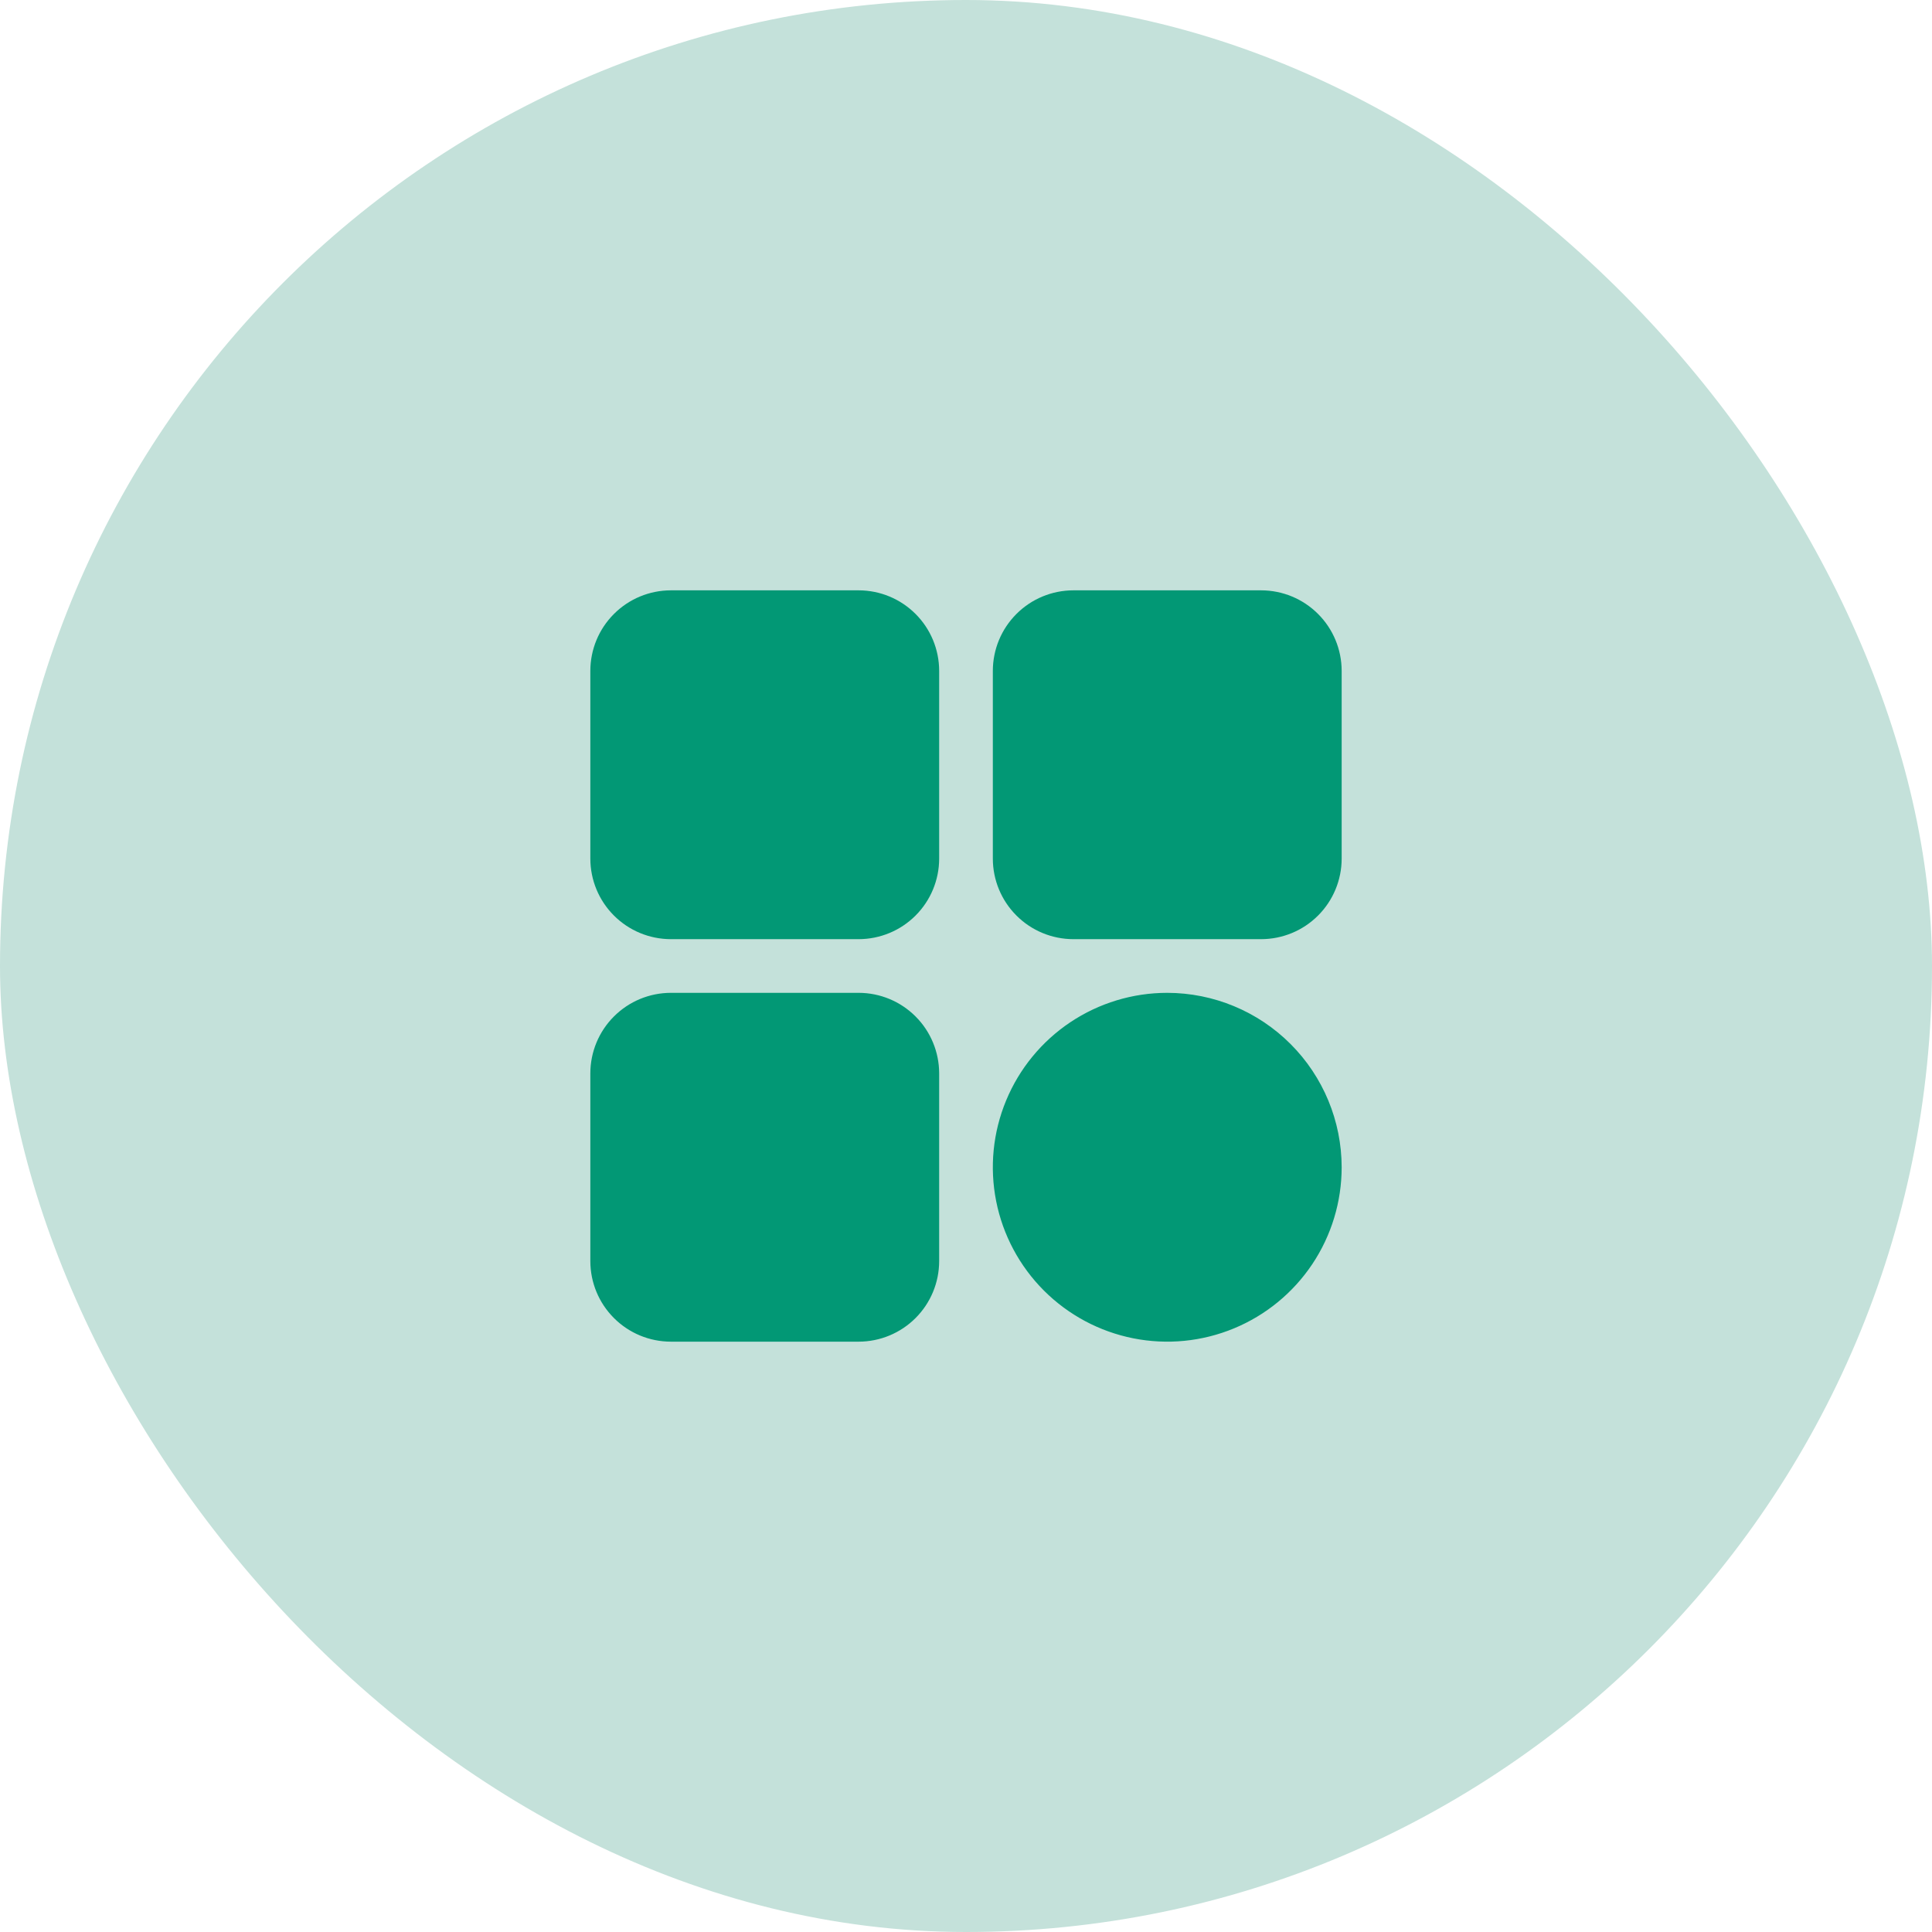 <svg width="72" height="72" viewBox="0 0 72 72" fill="none" xmlns="http://www.w3.org/2000/svg">
<rect width="72" height="72" rx="36" fill="#C4E1DA"/>
<path d="M50 25V32C49.999 32.795 49.683 33.558 49.12 34.12C48.558 34.683 47.795 34.999 47 35H40C39.205 34.999 38.442 34.683 37.88 34.12C37.317 33.558 37.001 32.795 37 32V25C37.001 24.205 37.317 23.442 37.88 22.88C38.442 22.317 39.205 22.001 40 22H47C47.795 22.001 48.558 22.317 49.12 22.88C49.683 23.442 49.999 24.205 50 25ZM32 22H25C24.205 22.001 23.442 22.317 22.88 22.88C22.317 23.442 22.001 24.205 22 25V32C22.001 32.795 22.317 33.558 22.88 34.12C23.442 34.683 24.205 34.999 25 35H32C32.795 34.999 33.558 34.683 34.12 34.12C34.683 33.558 34.999 32.795 35 32V25C34.999 24.205 34.683 23.442 34.12 22.88C33.558 22.317 32.795 22.001 32 22ZM32 37H25C24.205 37.001 23.442 37.317 22.88 37.88C22.317 38.442 22.001 39.205 22 40V47C22.001 47.795 22.317 48.558 22.88 49.12C23.442 49.683 24.205 49.999 25 50H32C32.795 49.999 33.558 49.683 34.12 49.12C34.683 48.558 34.999 47.795 35 47V40C34.999 39.205 34.683 38.442 34.12 37.88C33.558 37.317 32.795 37.001 32 37ZM43.5 37C42.214 37 40.958 37.381 39.889 38.095C38.82 38.81 37.987 39.825 37.495 41.013C37.003 42.2 36.874 43.507 37.125 44.768C37.376 46.029 37.995 47.187 38.904 48.096C39.813 49.005 40.971 49.624 42.232 49.875C43.493 50.126 44.8 49.997 45.987 49.505C47.175 49.013 48.19 48.18 48.905 47.111C49.619 46.042 50 44.786 50 43.5C49.998 41.777 49.313 40.125 48.094 38.906C46.875 37.687 45.223 37.002 43.5 37Z" fill="#029875"/>
</svg>
